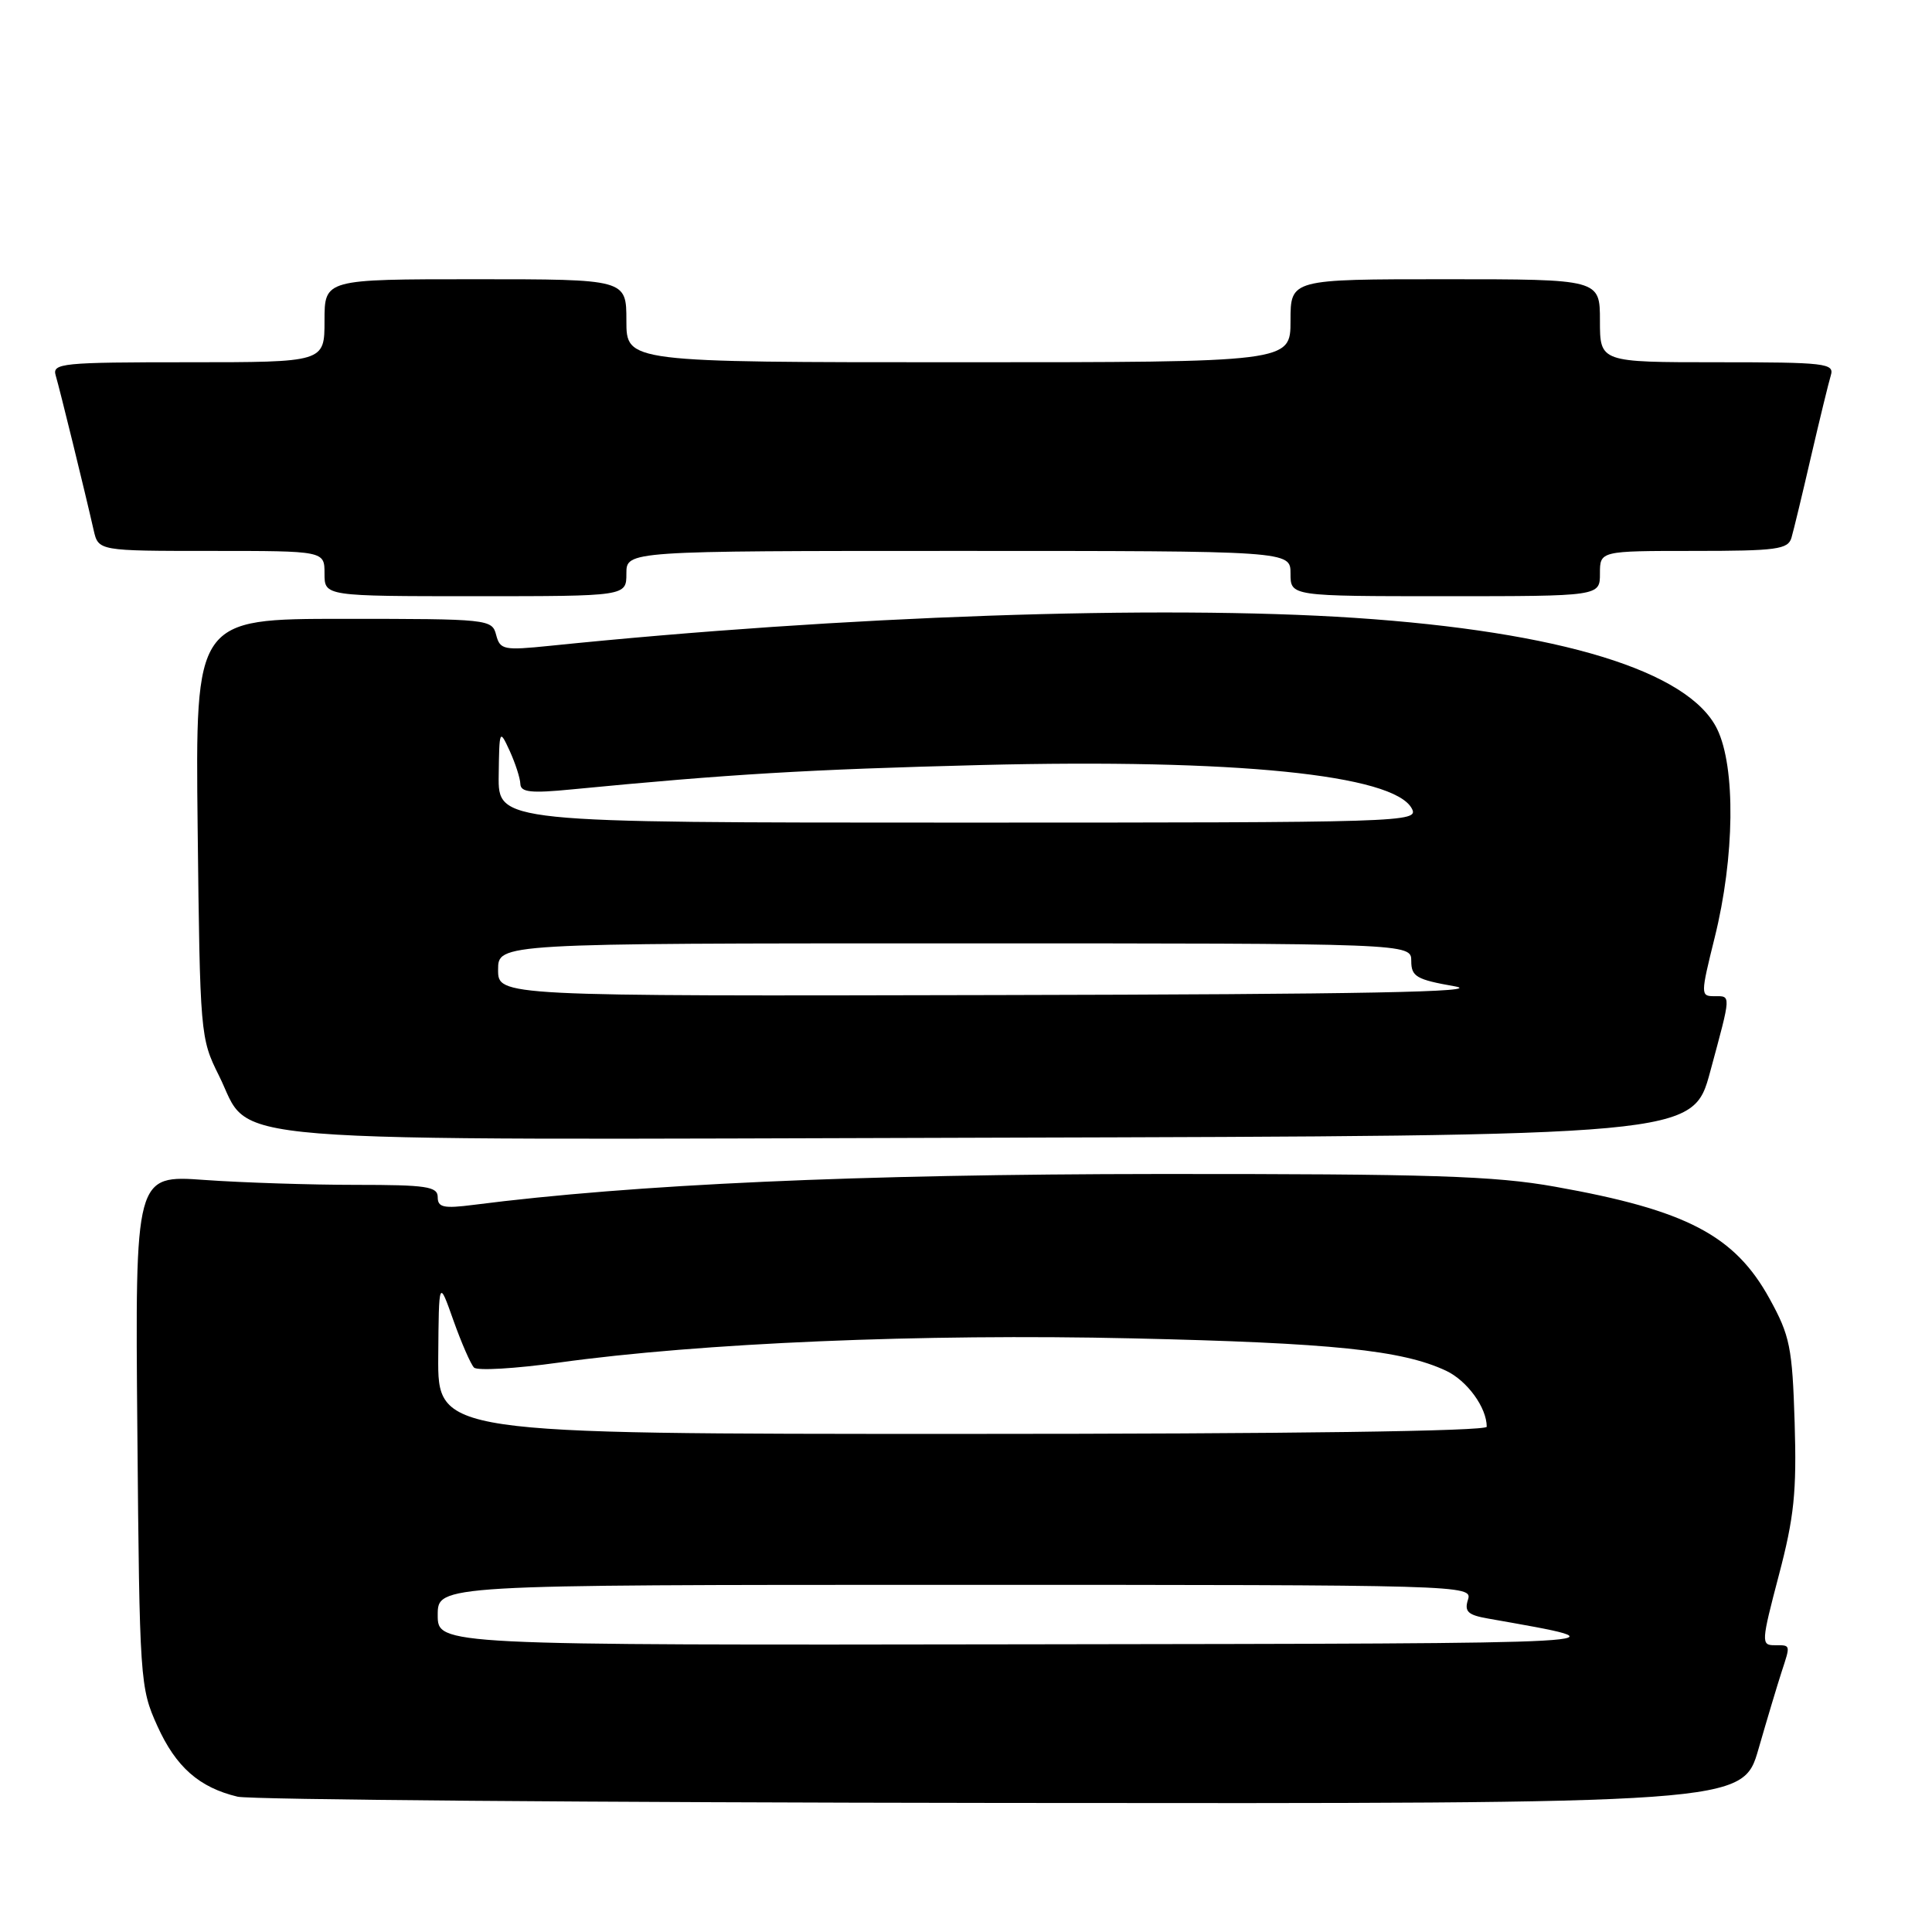 <?xml version="1.0" encoding="UTF-8" standalone="no"?>
<!DOCTYPE svg PUBLIC "-//W3C//DTD SVG 1.1//EN" "http://www.w3.org/Graphics/SVG/1.1/DTD/svg11.dtd" >
<svg xmlns="http://www.w3.org/2000/svg" xmlns:xlink="http://www.w3.org/1999/xlink" version="1.1" viewBox="0 0 256 256">
 <g >
 <path fill="currentColor"
d=" M 233.01 231.75 C 234.16 227.76 235.53 223.20 236.05 221.60 C 237.27 217.86 237.31 218.00 235.13 218.00 C 233.35 218.00 233.38 217.58 235.70 208.75 C 237.74 201.02 238.08 197.69 237.80 188.50 C 237.49 178.53 237.18 177.00 234.49 172.11 C 229.86 163.68 223.46 160.34 206.03 157.24 C 198.03 155.81 189.61 155.54 153.50 155.56 C 113.65 155.59 84.08 156.92 62.75 159.65 C 58.78 160.16 58.00 159.99 58.00 158.63 C 58.00 157.22 56.51 157.00 47.15 157.00 C 41.19 157.00 32.17 156.71 27.10 156.35 C 17.90 155.69 17.90 155.69 18.20 189.60 C 18.49 222.73 18.55 223.62 20.85 228.70 C 23.31 234.14 26.39 236.85 31.48 238.07 C 33.14 238.47 78.69 238.84 132.71 238.90 C 230.92 239.00 230.92 239.00 233.01 231.75 Z  M 226.61 142.00 C 229.43 131.58 229.40 132.00 227.14 132.00 C 225.33 132.00 225.33 131.79 227.20 124.25 C 229.86 113.57 230.00 101.67 227.53 96.60 C 223.78 88.91 206.74 83.69 179.50 81.87 C 153.52 80.15 111.68 81.60 72.90 85.57 C 66.73 86.20 66.26 86.11 65.74 84.12 C 65.20 82.05 64.73 82.00 45.54 82.00 C 25.88 82.00 25.88 82.00 26.19 109.75 C 26.50 137.05 26.54 137.58 29.00 142.50 C 33.59 151.69 25.52 151.04 131.40 150.75 C 224.31 150.50 224.31 150.50 226.61 142.00 Z  M 83.00 76.00 C 83.00 73.00 83.00 73.00 127.00 73.00 C 171.00 73.00 171.00 73.00 171.00 76.00 C 171.00 79.00 171.00 79.00 191.50 79.00 C 212.00 79.00 212.00 79.00 212.00 76.00 C 212.00 73.00 212.00 73.00 224.43 73.00 C 235.41 73.00 236.93 72.80 237.38 71.25 C 237.66 70.29 238.83 65.45 239.97 60.50 C 241.12 55.55 242.30 50.71 242.59 49.75 C 243.09 48.14 241.93 48.00 227.57 48.00 C 212.00 48.00 212.00 48.00 212.00 42.50 C 212.00 37.00 212.00 37.00 191.50 37.00 C 171.00 37.00 171.00 37.00 171.00 42.50 C 171.00 48.00 171.00 48.00 127.00 48.00 C 83.00 48.00 83.00 48.00 83.00 42.50 C 83.00 37.00 83.00 37.00 63.00 37.00 C 43.00 37.00 43.00 37.00 43.00 42.50 C 43.00 48.00 43.00 48.00 24.93 48.00 C 8.19 48.00 6.90 48.13 7.38 49.75 C 7.91 51.52 11.26 65.17 12.41 70.25 C 13.04 73.00 13.04 73.00 28.02 73.00 C 43.00 73.00 43.00 73.00 43.00 76.00 C 43.00 79.00 43.00 79.00 63.00 79.00 C 83.00 79.00 83.00 79.00 83.00 76.00 Z  M 58.00 214.00 C 58.00 210.00 58.00 210.00 126.57 210.00 C 194.04 210.00 195.12 210.03 194.52 211.95 C 194.01 213.54 194.49 214.00 197.20 214.47 C 216.25 217.84 217.74 217.76 136.25 217.88 C 58.00 218.00 58.00 218.00 58.00 214.00 Z  M 58.07 179.75 C 58.15 169.50 58.15 169.50 60.08 174.96 C 61.15 177.96 62.38 180.78 62.81 181.21 C 63.25 181.65 68.31 181.35 74.05 180.55 C 92.77 177.95 122.16 176.70 150.00 177.34 C 176.53 177.94 185.79 178.90 191.61 181.63 C 194.41 182.95 197.00 186.51 197.00 189.05 C 197.00 189.64 170.88 190.00 127.50 190.00 C 58.00 190.00 58.00 190.00 58.07 179.75 Z  M 66.00 128.50 C 66.00 125.00 66.00 125.00 126.50 125.00 C 187.00 125.00 187.00 125.00 187.00 127.34 C 187.00 129.40 187.68 129.80 192.75 130.69 C 196.95 131.44 180.64 131.75 132.25 131.85 C 66.00 132.00 66.00 132.00 66.00 128.50 Z  M 66.08 102.75 C 66.16 96.64 66.19 96.57 67.54 99.50 C 68.29 101.15 68.93 103.12 68.95 103.88 C 68.99 104.98 70.37 105.13 75.75 104.60 C 96.73 102.57 106.97 101.96 130.00 101.37 C 163.65 100.53 184.67 102.64 187.07 107.13 C 188.04 108.95 186.38 109.00 127.04 109.00 C 66.00 109.00 66.00 109.00 66.08 102.75 Z "/>
</g>
</svg>